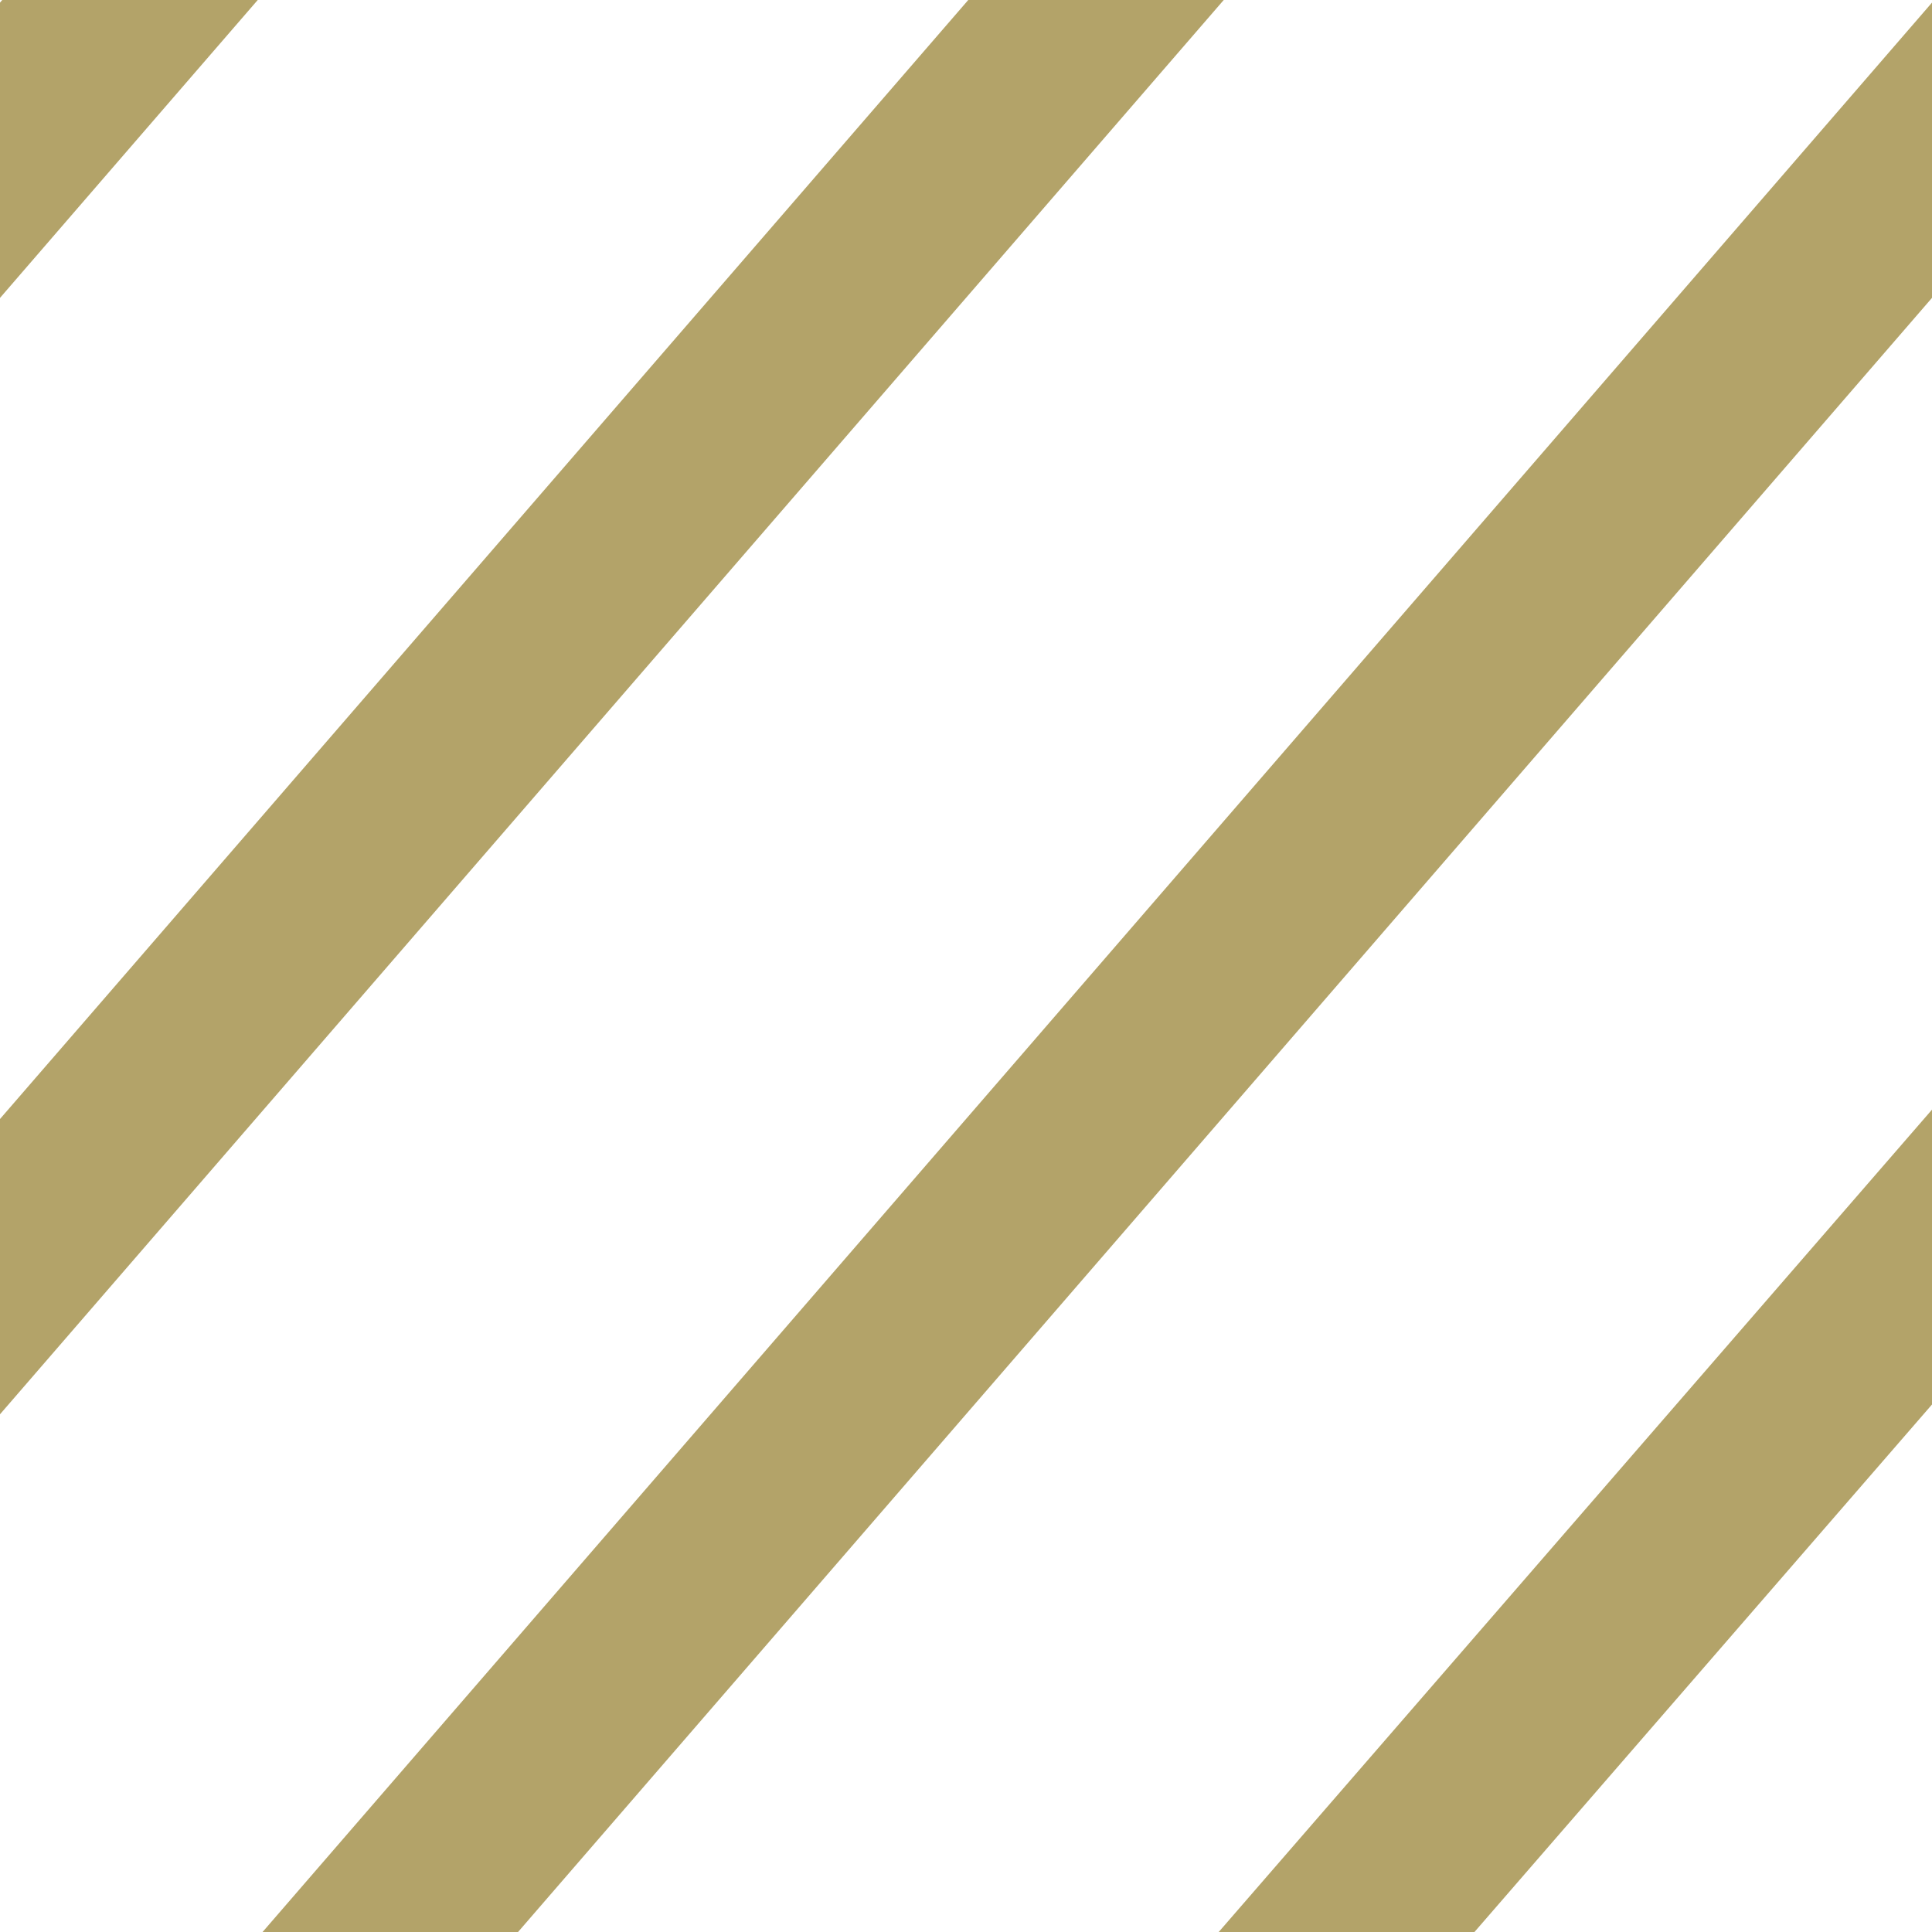 <?xml version="1.0" encoding="utf-8"?>
<!-- Generator: Adobe Illustrator 26.0.3, SVG Export Plug-In . SVG Version: 6.00 Build 0)  -->
<svg version="1.1" id="Layer_1" xmlns="http://www.w3.org/2000/svg" xmlns:xlink="http://www.w3.org/1999/xlink" x="0px" y="0px"
	 viewBox="0 0 10 10" style="enable-background:new 0 0 10 10;" xml:space="preserve">
<style type="text/css">
	.st0{clip-path:url(#SVGID_00000155831914025941694200000015751391118353407130_);}
	.st1{fill:none;stroke:#B3A369;}
</style>
<g>
	<g>
		<defs>
			<rect id="SVGID_1_" width="10" height="10"/>
		</defs>
		<clipPath id="SVGID_00000070105776697873456130000003537318603927241114_">
			<use xlink:href="#SVGID_1_"  style="overflow:visible;"/>
		</clipPath>
		<g style="clip-path:url(#SVGID_00000070105776697873456130000003537318603927241114_);">
			<line class="st1" x1="-48.3" y1="33.6" x2="-7.2" y2="-13.9"/>
			<line class="st1" x1="-23.4" y1="33.6" x2="17.7" y2="-13.9"/>
			<line class="st1" x1="-13.5" y1="33.6" x2="27.7" y2="-13.9"/>
			<line class="st1" x1="-18.4" y1="33.6" x2="22.7" y2="-13.9"/>
			<line class="st1" x1="-8.5" y1="33.6" x2="32.6" y2="-13.9"/>
			<line class="st1" x1="-43.4" y1="33.6" x2="-2.2" y2="-13.9"/>
			<line class="st1" x1="-33.4" y1="33.6" x2="7.7" y2="-13.9"/>
			<line class="st1" x1="-38.4" y1="33.6" x2="2.7" y2="-13.9"/>
			<line class="st1" x1="-28.4" y1="33.6" x2="12.7" y2="-13.9"/>
			<line class="st1" x1="-3.5" y1="33.6" x2="37.6" y2="-13.9"/>
			<line class="st1" x1="6.5" y1="33.6" x2="47.6" y2="-13.9"/>
			<line class="st1" x1="1.5" y1="33.6" x2="42.6" y2="-13.9"/>
			<line class="st1" x1="11.5" y1="33.6" x2="52.6" y2="-13.9"/>
		</g>
	</g>
</g>
</svg>
